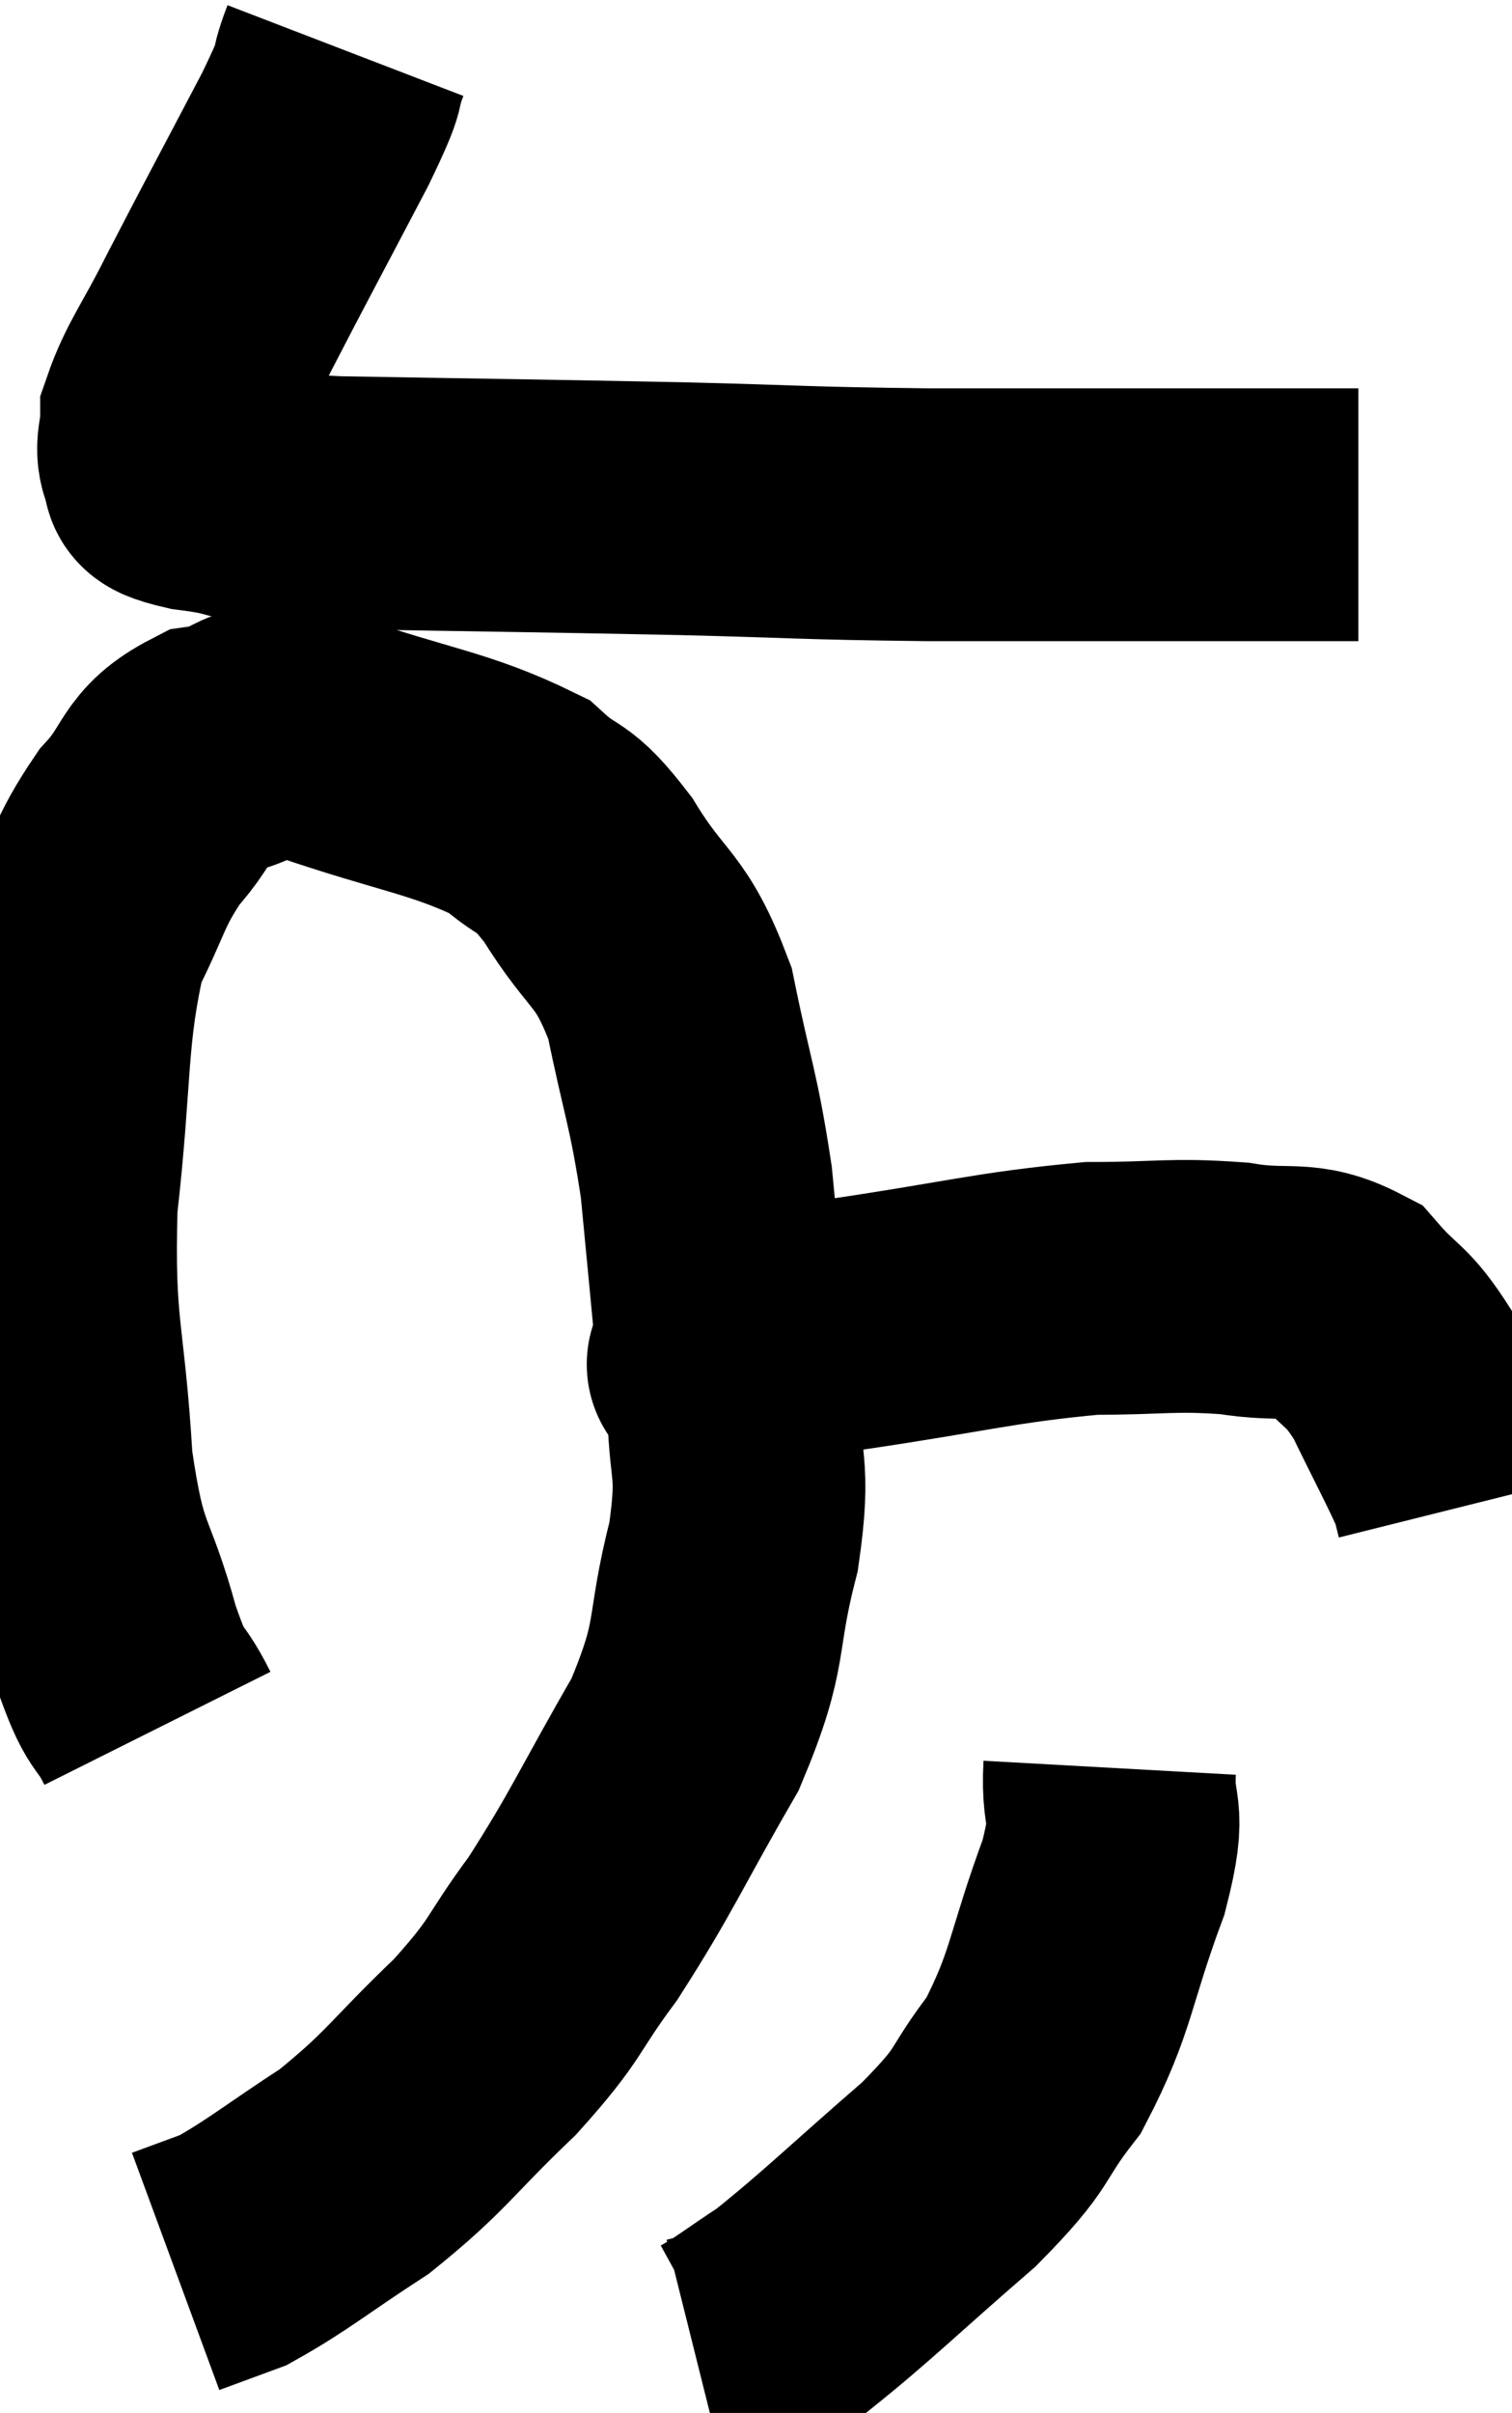<svg xmlns="http://www.w3.org/2000/svg" viewBox="8.405 0.8 29.915 47.72" width="29.915" height="47.72"><path d="M 15.24 1.8 C 14.94 2.58, 15.27 2.055, 14.64 3.36 C 13.68 5.19, 13.455 5.595, 12.72 7.02 C 12.21 8.04, 11.955 8.325, 11.7 9.06 C 11.7 9.51, 11.565 9.63, 11.7 9.96 C 11.97 10.17, 11.4 10.185, 12.24 10.38 C 13.65 10.56, 12.645 10.62, 15.06 10.74 C 18.48 10.8, 18.975 10.8, 21.9 10.86 C 24.33 10.92, 24.21 10.95, 26.76 10.98 C 29.43 10.98, 30.045 10.98, 32.1 10.98 C 33.54 10.98, 34.185 10.98, 34.98 10.98 L 35.28 10.98" fill="none" stroke="black" stroke-width="5"></path><path d="M 11.52 34.98 C 11.1 34.14, 11.13 34.605, 10.68 33.3 C 10.2 31.53, 10.035 31.935, 9.72 29.76 C 9.57 27.18, 9.345 27.195, 9.42 24.6 C 9.72 21.99, 9.585 21.24, 10.02 19.38 C 10.59 18.27, 10.53 18.09, 11.16 17.16 C 11.85 16.41, 11.67 16.11, 12.54 15.66 C 13.59 15.51, 13.11 15.09, 14.64 15.36 C 16.65 16.05, 17.31 16.08, 18.66 16.74 C 19.35 17.37, 19.29 17.025, 20.04 18 C 20.85 19.32, 21.075 19.095, 21.66 20.64 C 22.02 22.41, 22.125 22.5, 22.38 24.18 C 22.53 25.77, 22.605 26.49, 22.68 27.36 C 22.68 27.51, 22.68 27.585, 22.68 27.66 C 22.68 27.66, 22.65 27.645, 22.68 27.66 C 22.74 27.69, 22.2 27.885, 22.8 27.72 C 23.94 27.36, 23.28 27.36, 25.08 27 C 27.54 26.64, 28.065 26.46, 30 26.28 C 31.41 26.28, 31.575 26.19, 32.82 26.28 C 33.9 26.46, 34.14 26.205, 34.98 26.64 C 35.58 27.33, 35.625 27.15, 36.18 28.02 C 36.69 29.07, 36.915 29.475, 37.2 30.12 C 37.26 30.36, 37.29 30.48, 37.32 30.6 L 37.32 30.6" fill="none" stroke="black" stroke-width="5"></path><path d="M 22.62 27.66 C 22.77 28.05, 22.845 27.51, 22.92 28.44 C 22.92 29.91, 23.16 29.715, 22.92 31.38 C 22.44 33.24, 22.755 33.21, 21.96 35.1 C 20.85 37.02, 20.73 37.395, 19.74 38.94 C 18.87 40.11, 19.08 40.08, 18 41.28 C 16.71 42.51, 16.665 42.735, 15.42 43.74 C 14.22 44.52, 13.905 44.805, 13.02 45.3 L 11.88 45.72" fill="none" stroke="black" stroke-width="5"></path><path d="M 30.36 35.76 C 30.3 36.84, 30.615 36.45, 30.24 37.92 C 29.55 39.78, 29.625 40.17, 28.86 41.64 C 28.02 42.72, 28.38 42.585, 27.18 43.8 C 25.62 45.15, 25.185 45.6, 24.06 46.5 C 23.37 46.95, 23.145 47.145, 22.68 47.4 L 22.2 47.52" fill="none" stroke="black" stroke-width="5"></path></svg>